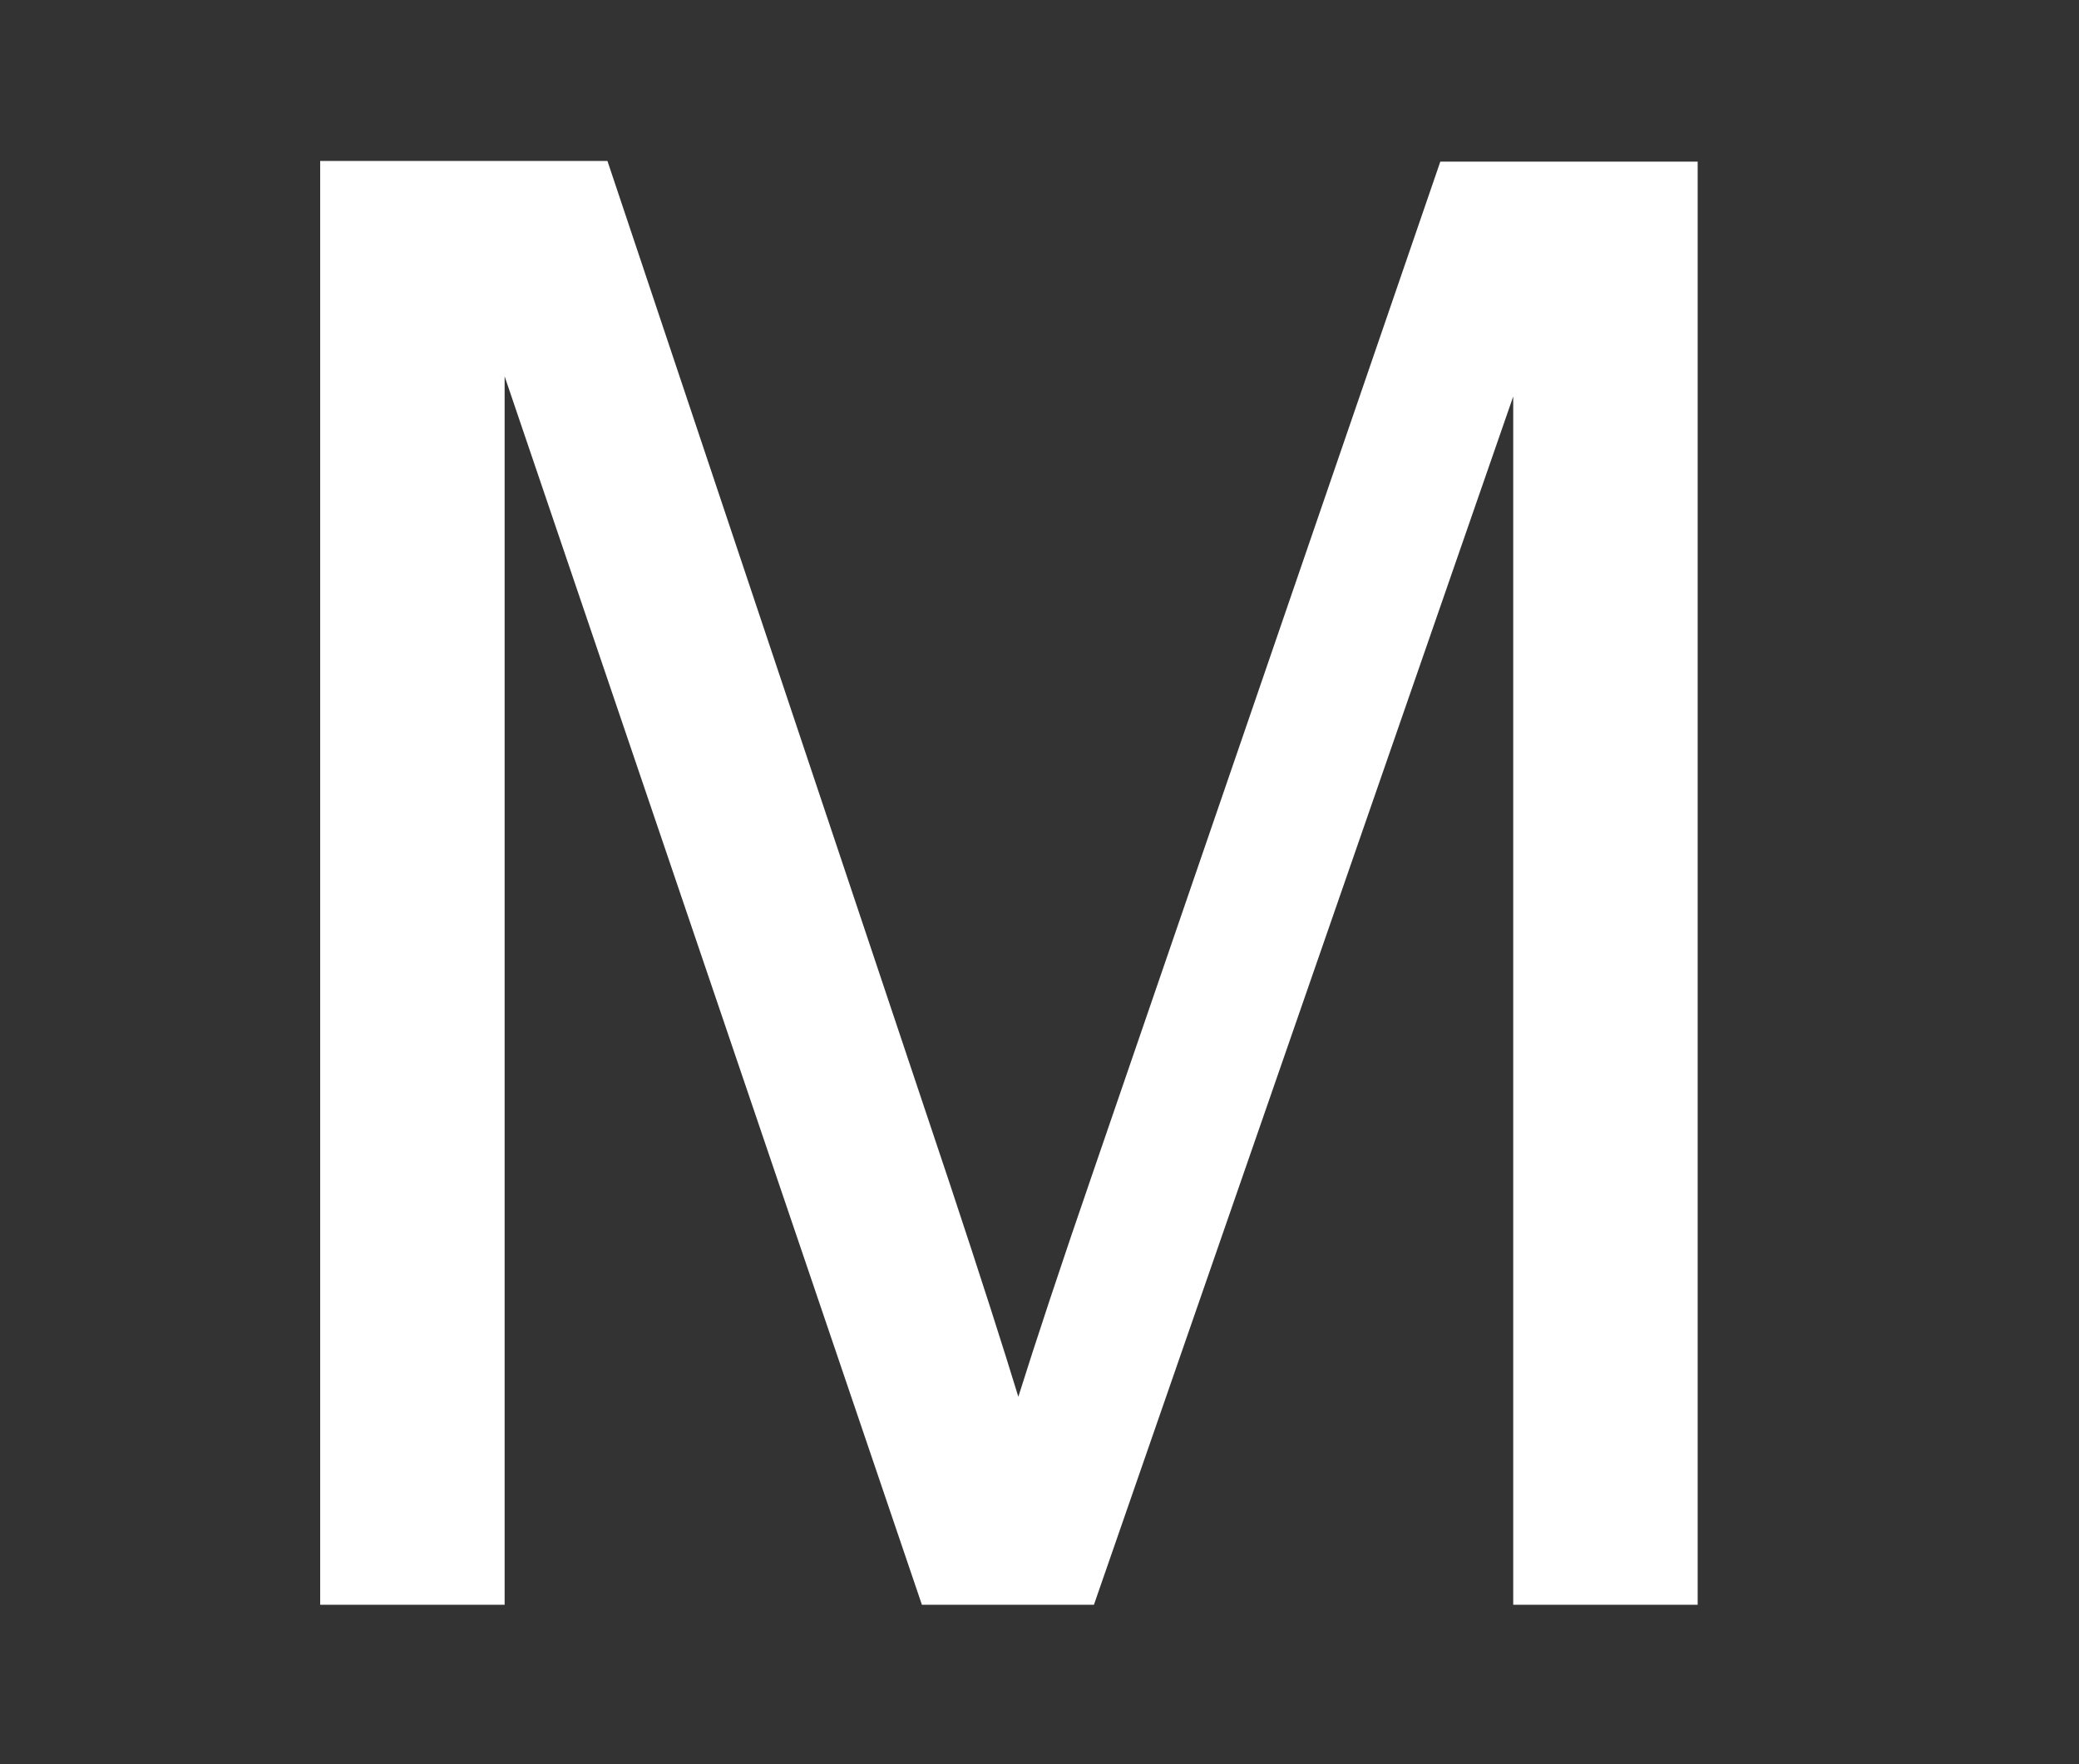 <?xml version="1.0" encoding="utf-8"?>
<!-- Generator: Adobe Illustrator 16.0.0, SVG Export Plug-In . SVG Version: 6.00 Build 0)  -->
<!DOCTYPE svg PUBLIC "-//W3C//DTD SVG 1.1//EN" "http://www.w3.org/Graphics/SVG/1.1/DTD/svg11.dtd">
<svg version="1.1" id="圖層_1" xmlns="http://www.w3.org/2000/svg" xmlns:xlink="http://www.w3.org/1999/xlink" x="0px" y="0px"
	 width="6.188px" height="5.25px" viewBox="23.125 55.352 6.188 5.25" enable-background="new 23.125 55.352 6.188 5.25"
	 xml:space="preserve">
<rect x="23.125" y="55.352" width="6.188" height="5.25" fill="#333333" stroke="none"/>
<path fill="#FFFFFF" d="M24.078,60.126v-4.295h0.855l1.018,3.041c0.094,0.283,0.162,0.496,0.205,0.637
	c0.049-0.156,0.125-0.387,0.229-0.688l1.027-2.988h0.766v4.295h-0.549v-3.596l-1.248,3.596h-0.512l-1.242-3.656v3.656h-0.549V60.126
	z"/>
</svg>
